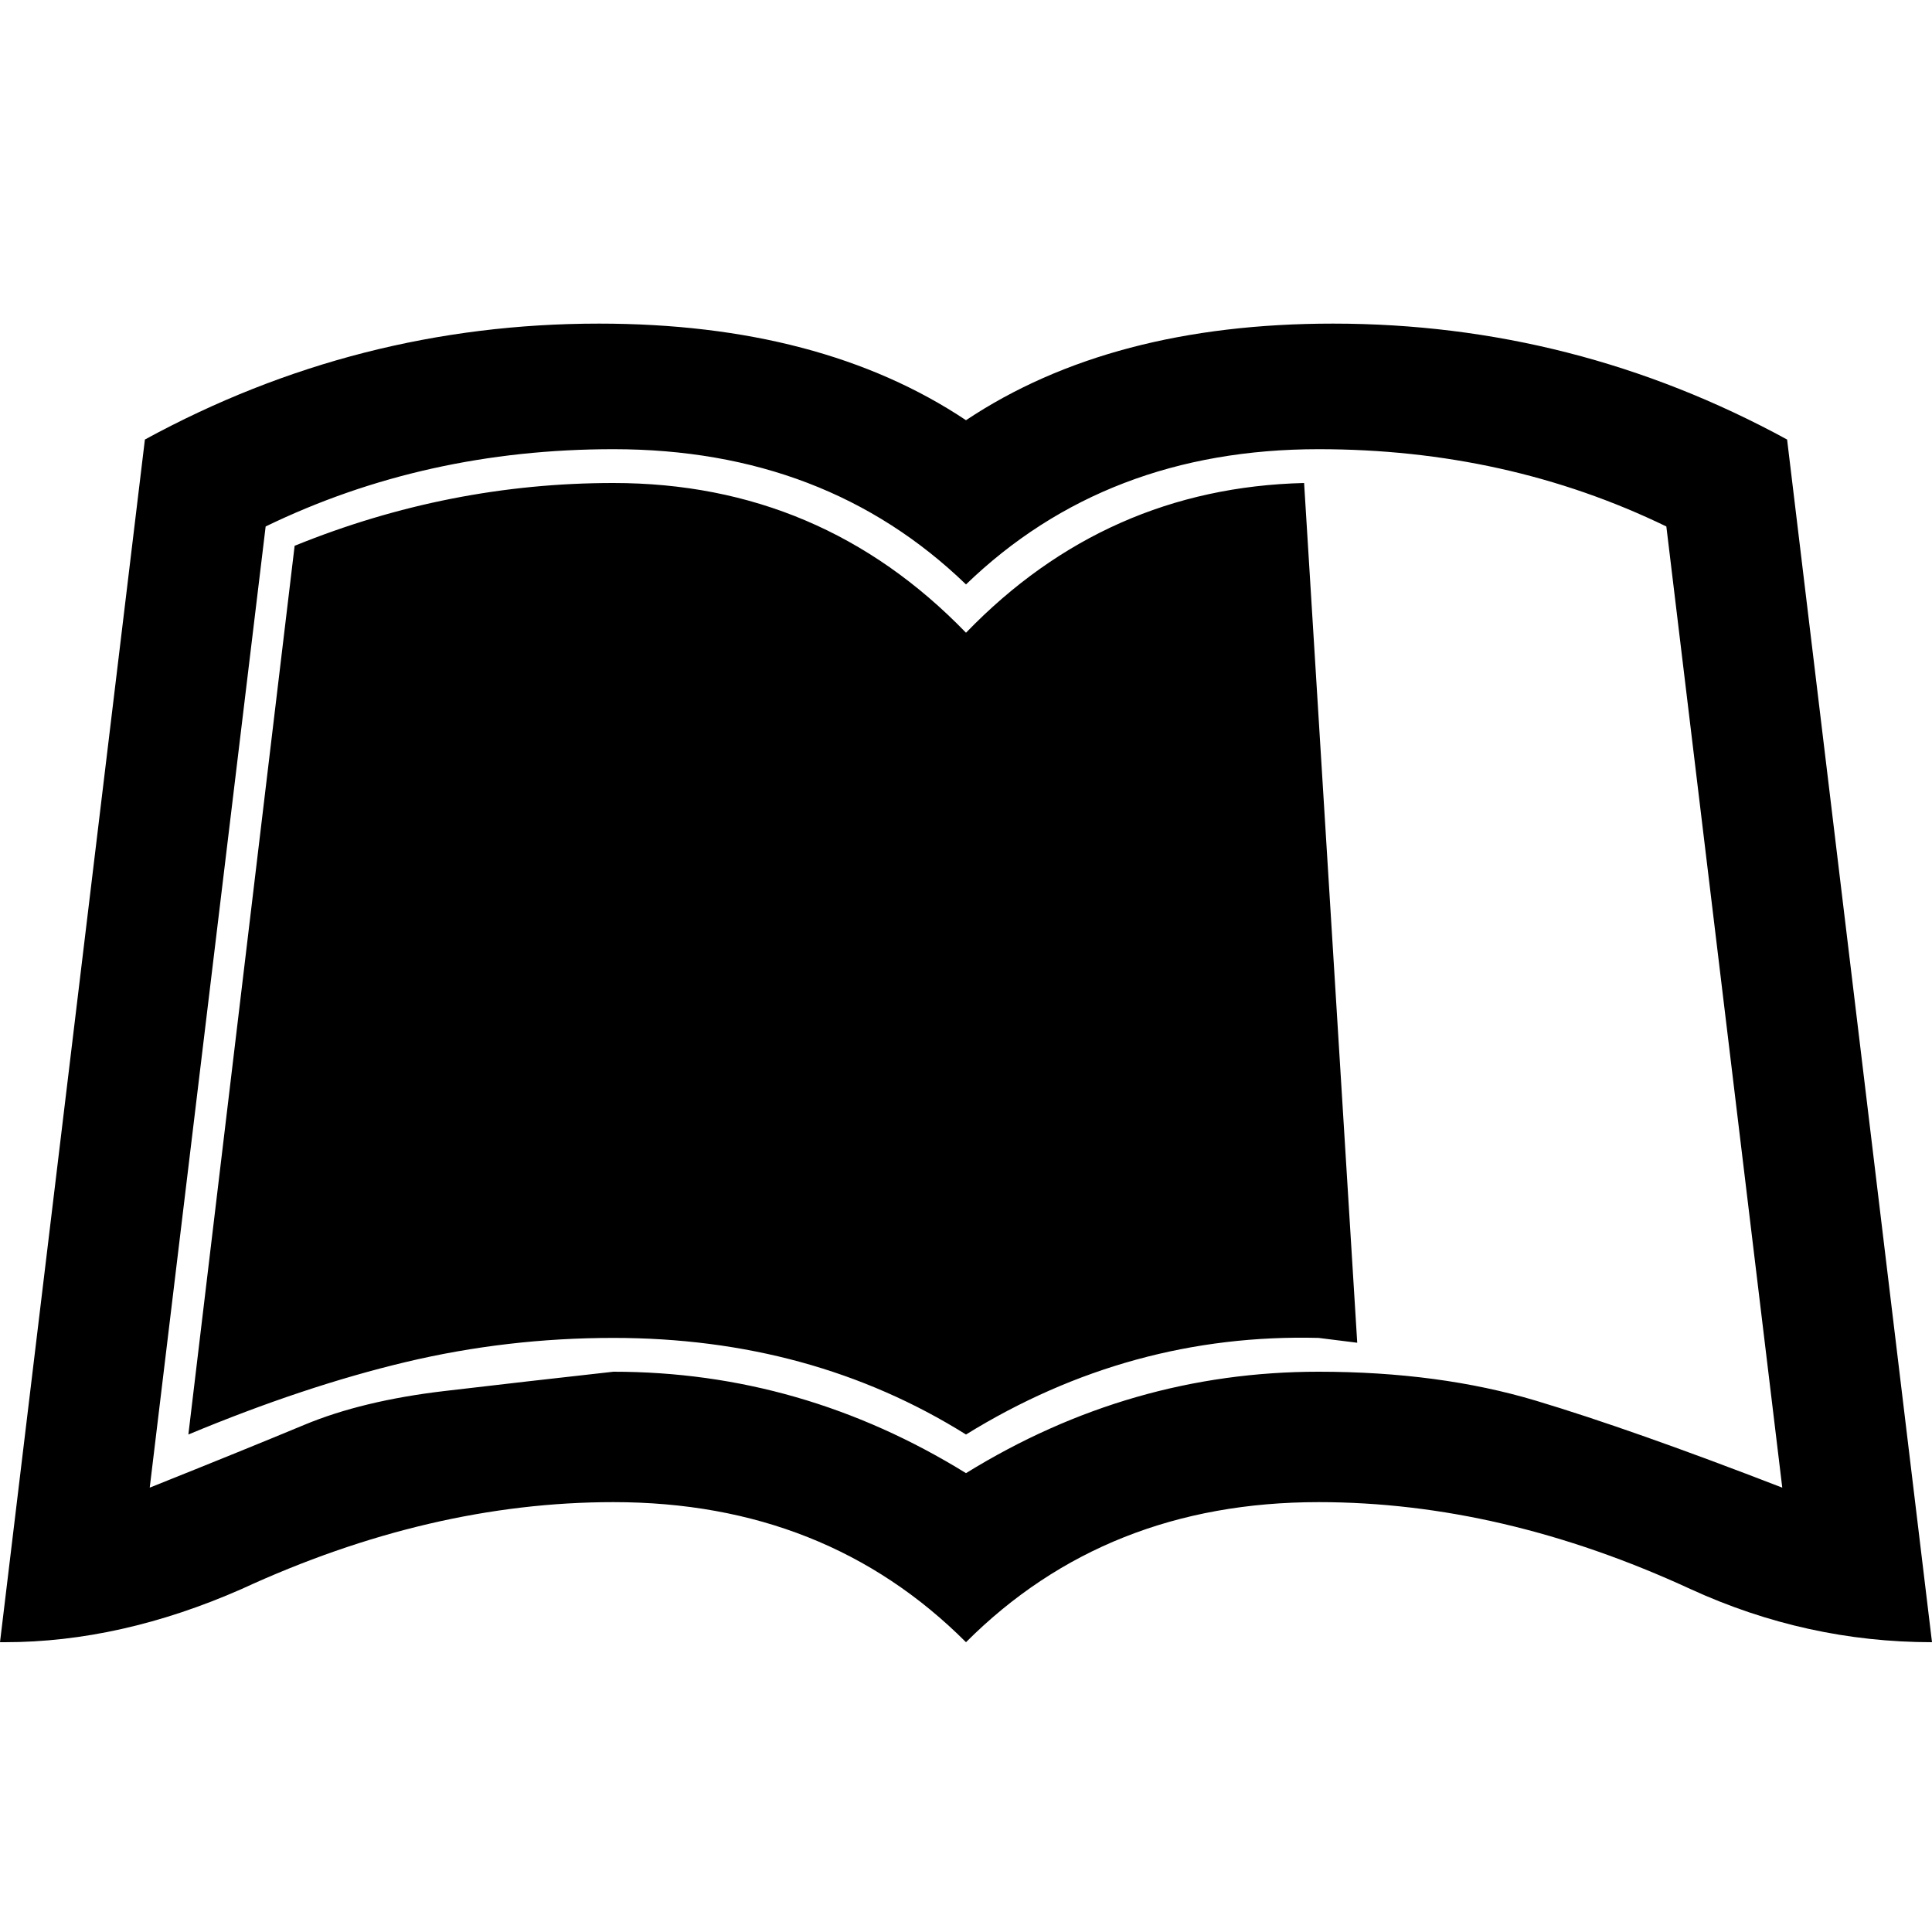 <?xml version="1.0"?><svg viewBox="0 0 40 40" xmlns="http://www.w3.org/2000/svg" height="40" width="40"><path d="m37 9.1l3 24.9q-2.6 0-5-1.1-3.9-1.8-7.7-1.8-4.4 0-7.3 2.9-2.9-2.9-7.3-2.9-3.8 0-7.7 1.8-2.5 1.1-4.9 1.1h-0.1l3-24.9q4.4-2.4 9.4-2.4 4.6 0 7.6 2 3-2 7.6-2 5 0 9.4 2.4z m-9.7 19.3q2.5 0 4.5 0.6t5.1 1.8l-2.4-19.9q-3.3-1.6-7.2-1.6-4.4 0-7.3 2.8-2.9-2.8-7.3-2.8-3.9 0-7.2 1.6l-2.4 19.9q2-0.8 3.2-1.3t2.9-0.7 3.5-0.4q3.9 0 7.3 2.1 3.4-2.1 7.3-2.1z m0.8-0.6l-1.1-17.8q-4.1 0.1-7 3.1-3-3.1-7.3-3.1-3.4 0-6.6 1.3l-2.2 18.4q2.4-1 4.5-1.5t4.3-0.5q4.1 0 7.3 2 3.4-2.1 7.3-2z"></path></svg>